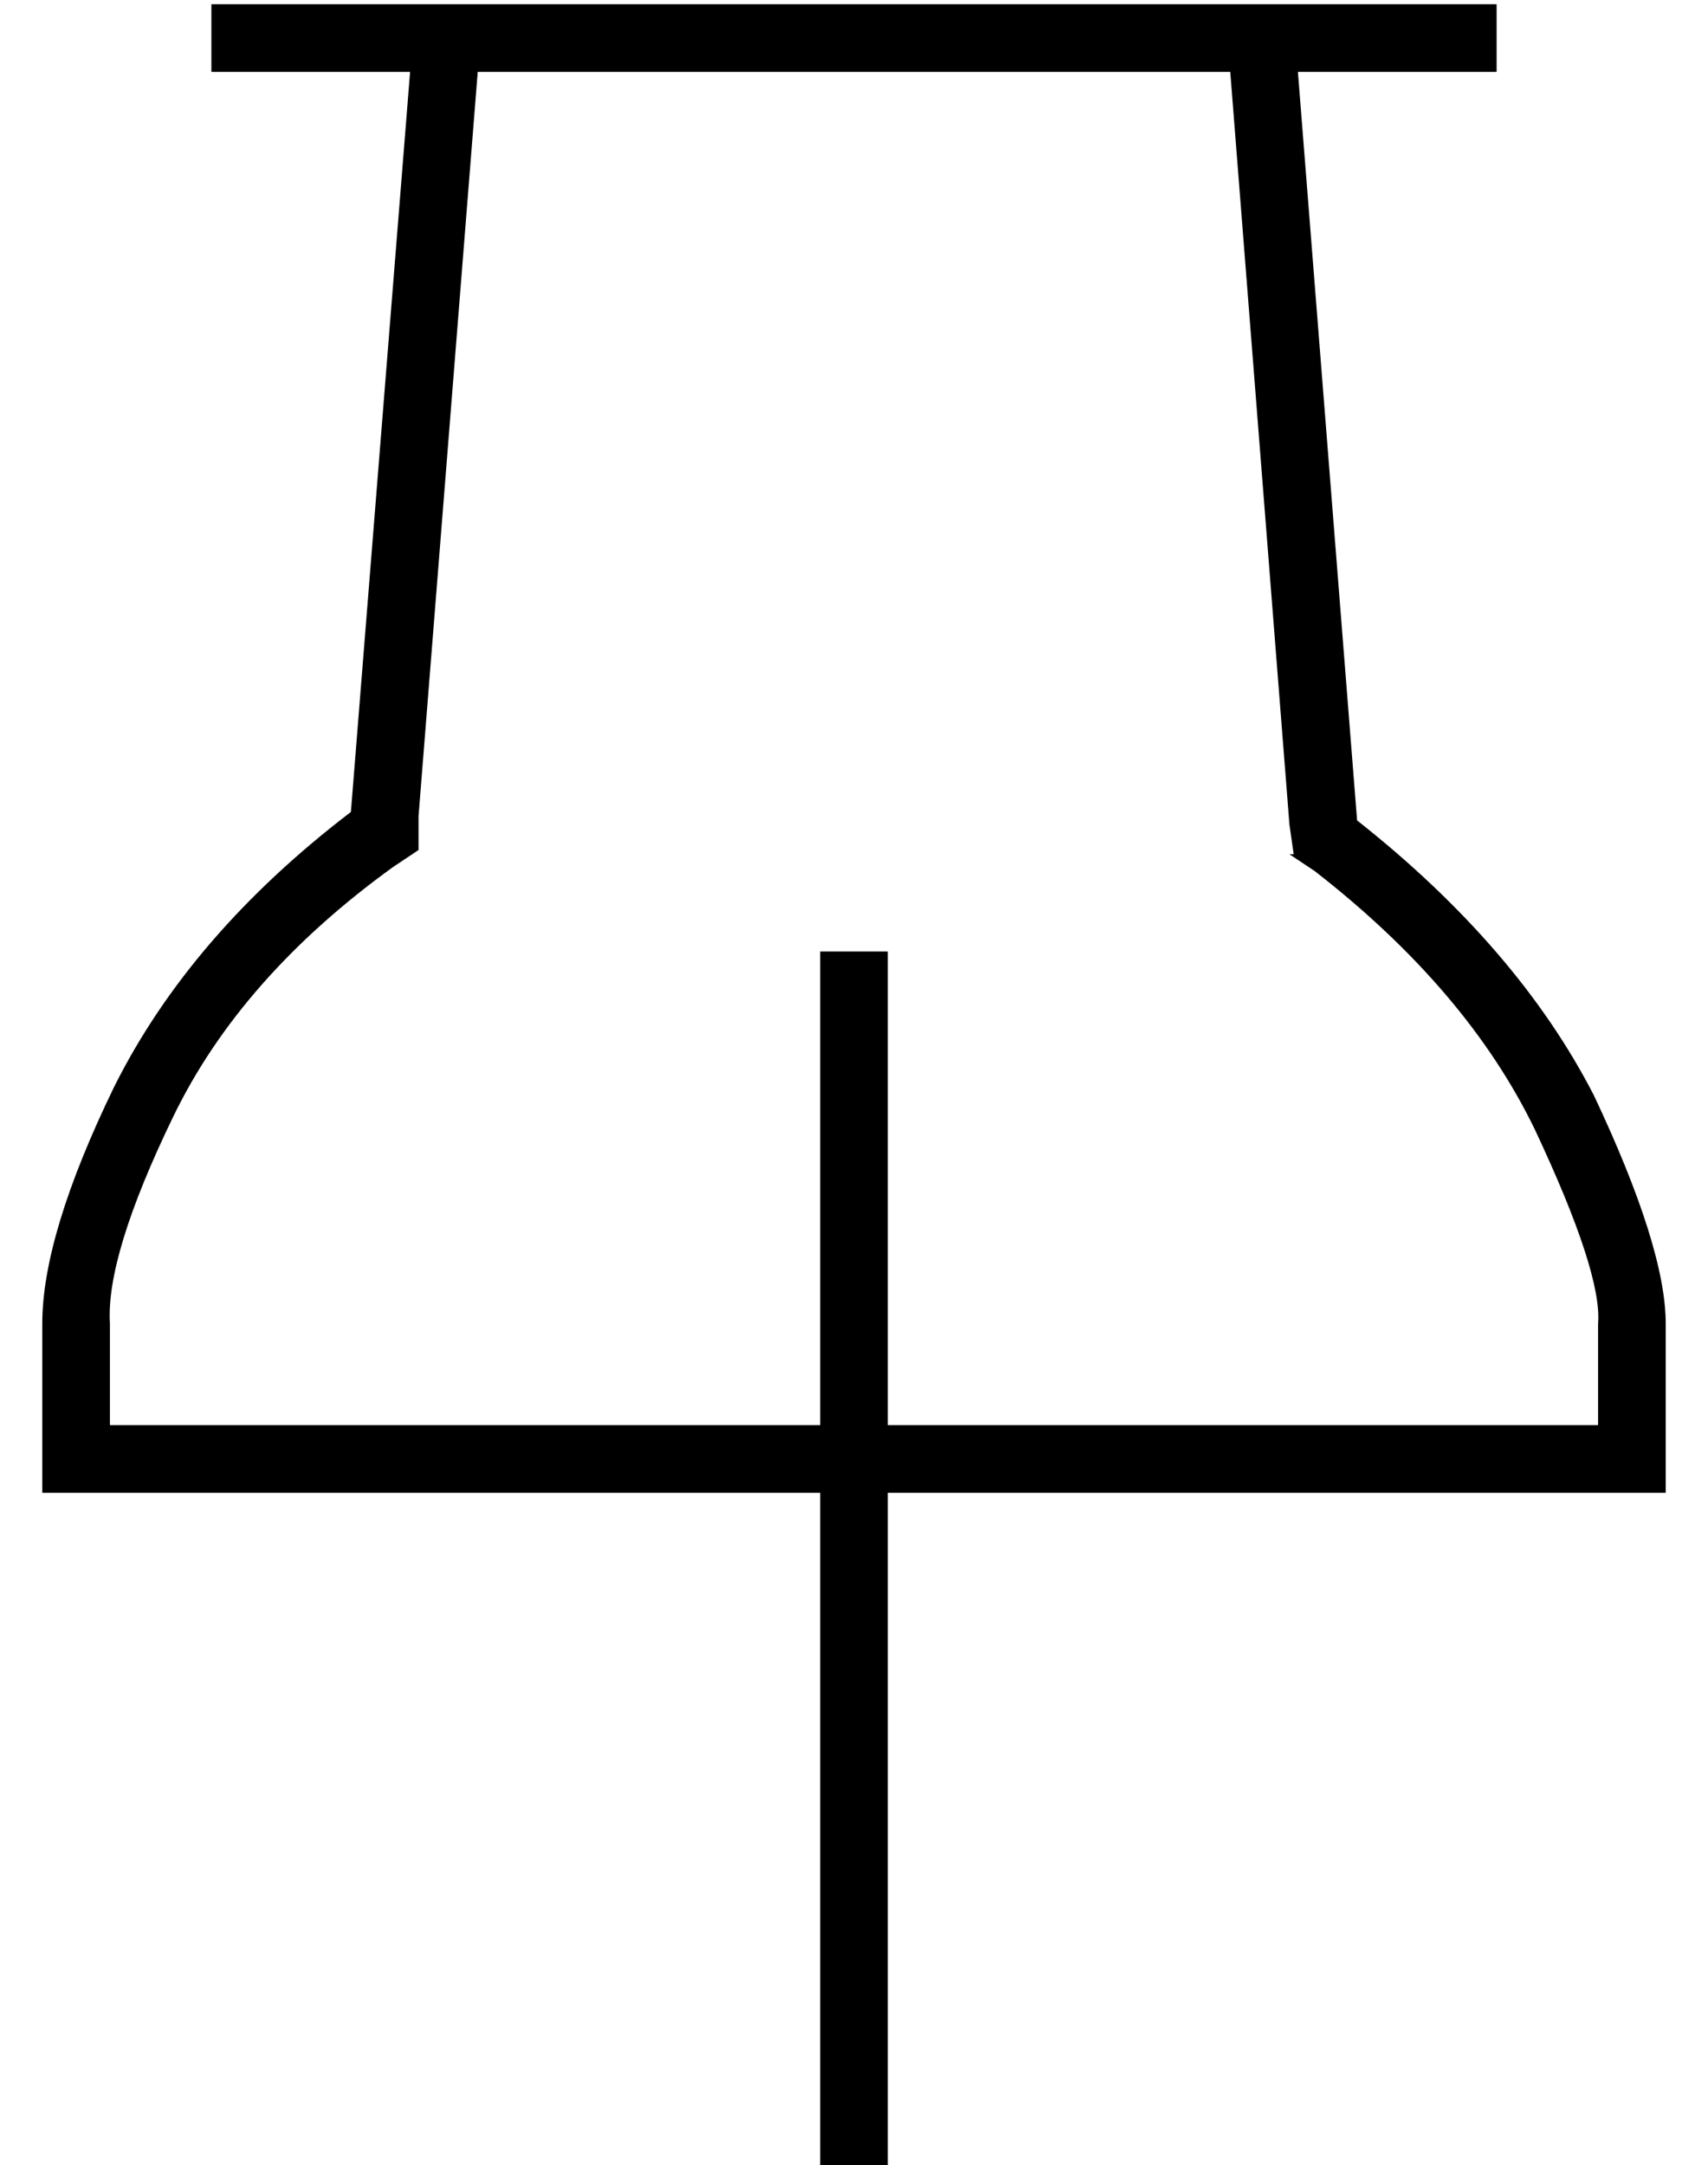 <?xml version="1.0" standalone="no"?>
<!DOCTYPE svg PUBLIC "-//W3C//DTD SVG 1.1//EN" "http://www.w3.org/Graphics/SVG/1.1/DTD/svg11.dtd" >
<svg xmlns="http://www.w3.org/2000/svg" xmlns:xlink="http://www.w3.org/1999/xlink" version="1.1" viewBox="-10 -40 404 512">
   <path fill="currentColor"
d="M295 162l6 4l-6 -4l6 4q36 28 52 61q16 34 15 46v24v0h-168v0v-104v0v-8v0h-16v0v8v0v104v0h-168v0v-24v0v0v0q-1 -16 15 -49t52 -59l6 -4v0v-8v0l14 -176v0h178v0l14 178v0l1 7h-1zM200 313h168h-168h184v-16v0v-24v0q0 -18 -17 -54q-18 -35 -56 -65l-14 -177v0h39h8
v-16v0h-8h-296v16v0h8h39l-14 175v0q-38 29 -56 65q-17 35 -17 56v24v0v16v0h16h168v152v0v8v0h16v0v-8v0v-152v0z" />
</svg>
